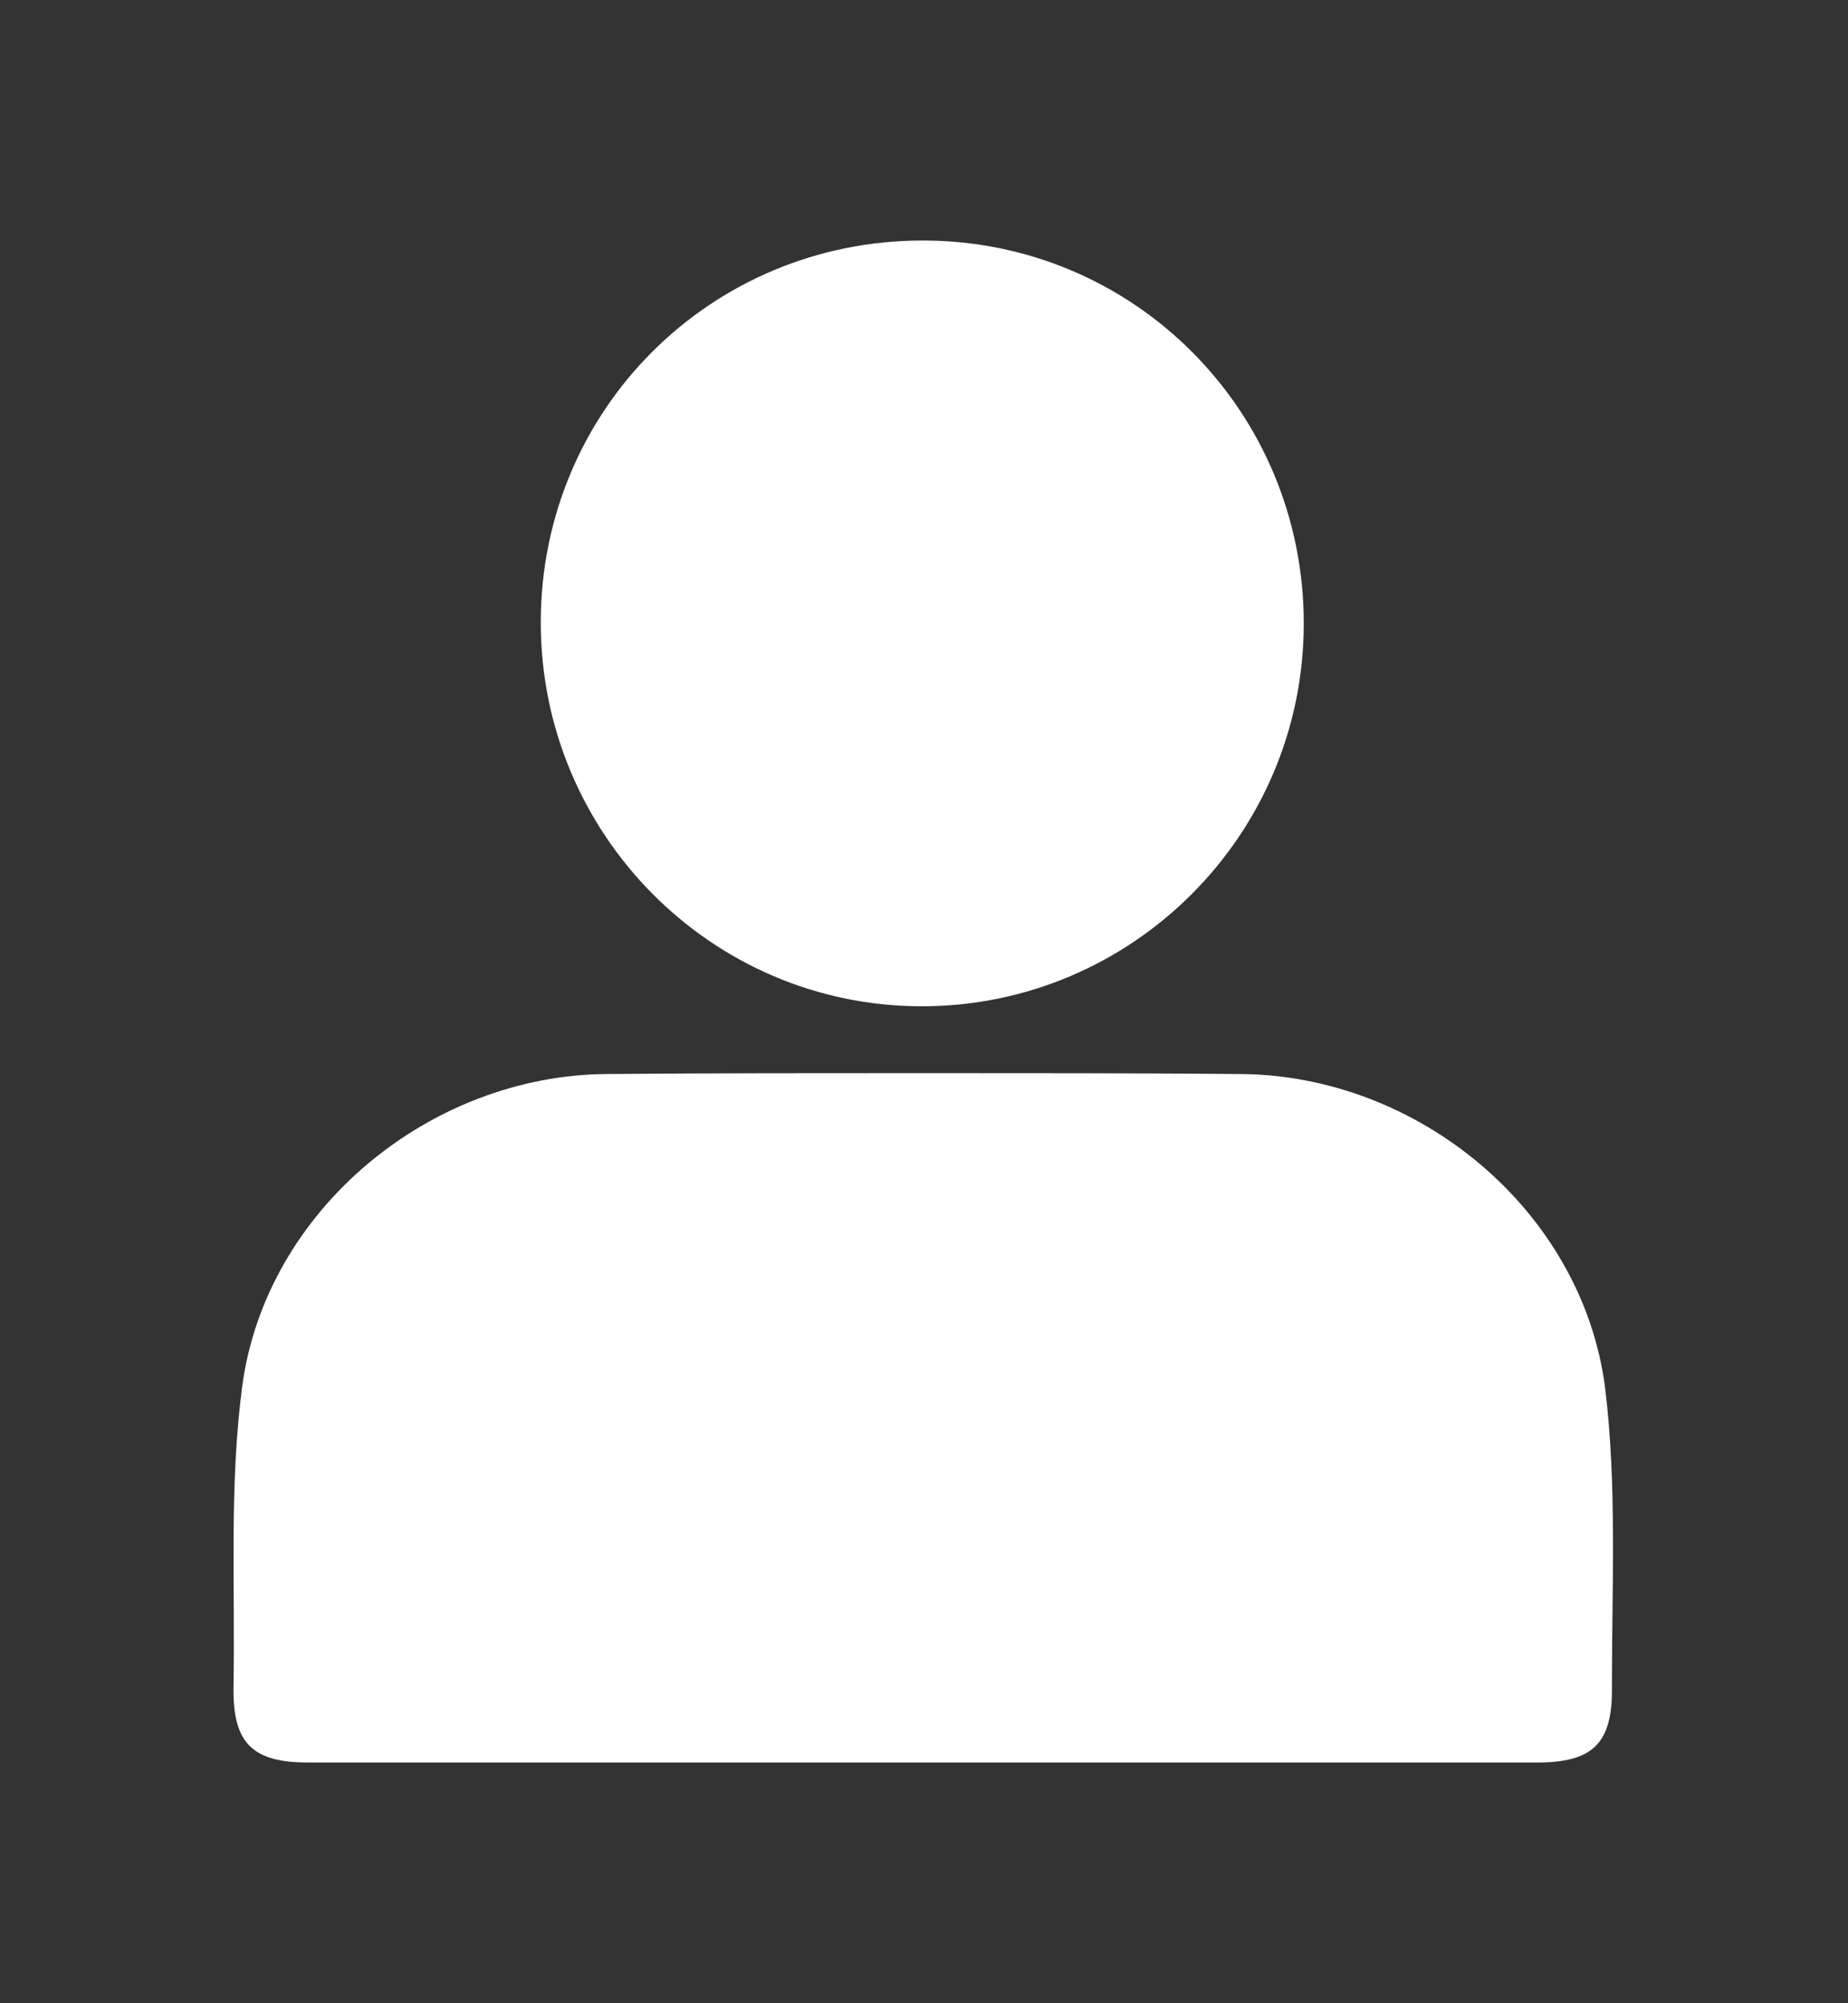 <?xml version="1.0" encoding="utf-8"?>
<!-- Generator: Adobe Illustrator 27.9.6, SVG Export Plug-In . SVG Version: 9.03 Build 54986)  -->
<svg version="1.1" id="Layer_1" xmlns="http://www.w3.org/2000/svg" xmlns:xlink="http://www.w3.org/1999/xlink" x="0px" y="0px"
	 viewBox="0 0 212.9 230.7" style="enable-background:new 0 0 212.9 230.7;" xml:space="preserve">
<rect x="0" y="0" width="212.9" height="230.7" fill="#333333" stroke="none"/>
<style type="text/css">
	.st0{fill:#FFFFFF;}
</style>
<g>
	<path class="st0" d="M106.2,115.9c24.2,0,44-19.7,44-44.1c0-24.4-19.5-44.1-43.9-44.1c-24.4,0-44,19.5-44,44
		C62.3,96,81.9,115.9,106.2,115.9z"/>
	<path class="st0" d="M184.9,159.7c-2.7-20.3-21.5-35.9-42.1-36c-12.1-0.1-24.2-0.1-36.4-0.1c-12.1,0-24.2,0-36.4,0.1
		c-20.5,0.1-39.4,15.7-42.1,36c-1.5,11.4-0.8,23-1,34.6c-0.1,6.5,2.2,8.7,8.6,8.7c23.6,0,47.2,0,70.8,0c23.6,0,47.2,0,70.8,0
		c6.4,0,8.7-2.2,8.6-8.7C185.7,182.7,186.3,171,184.9,159.7z"/>
</g>
</svg>
